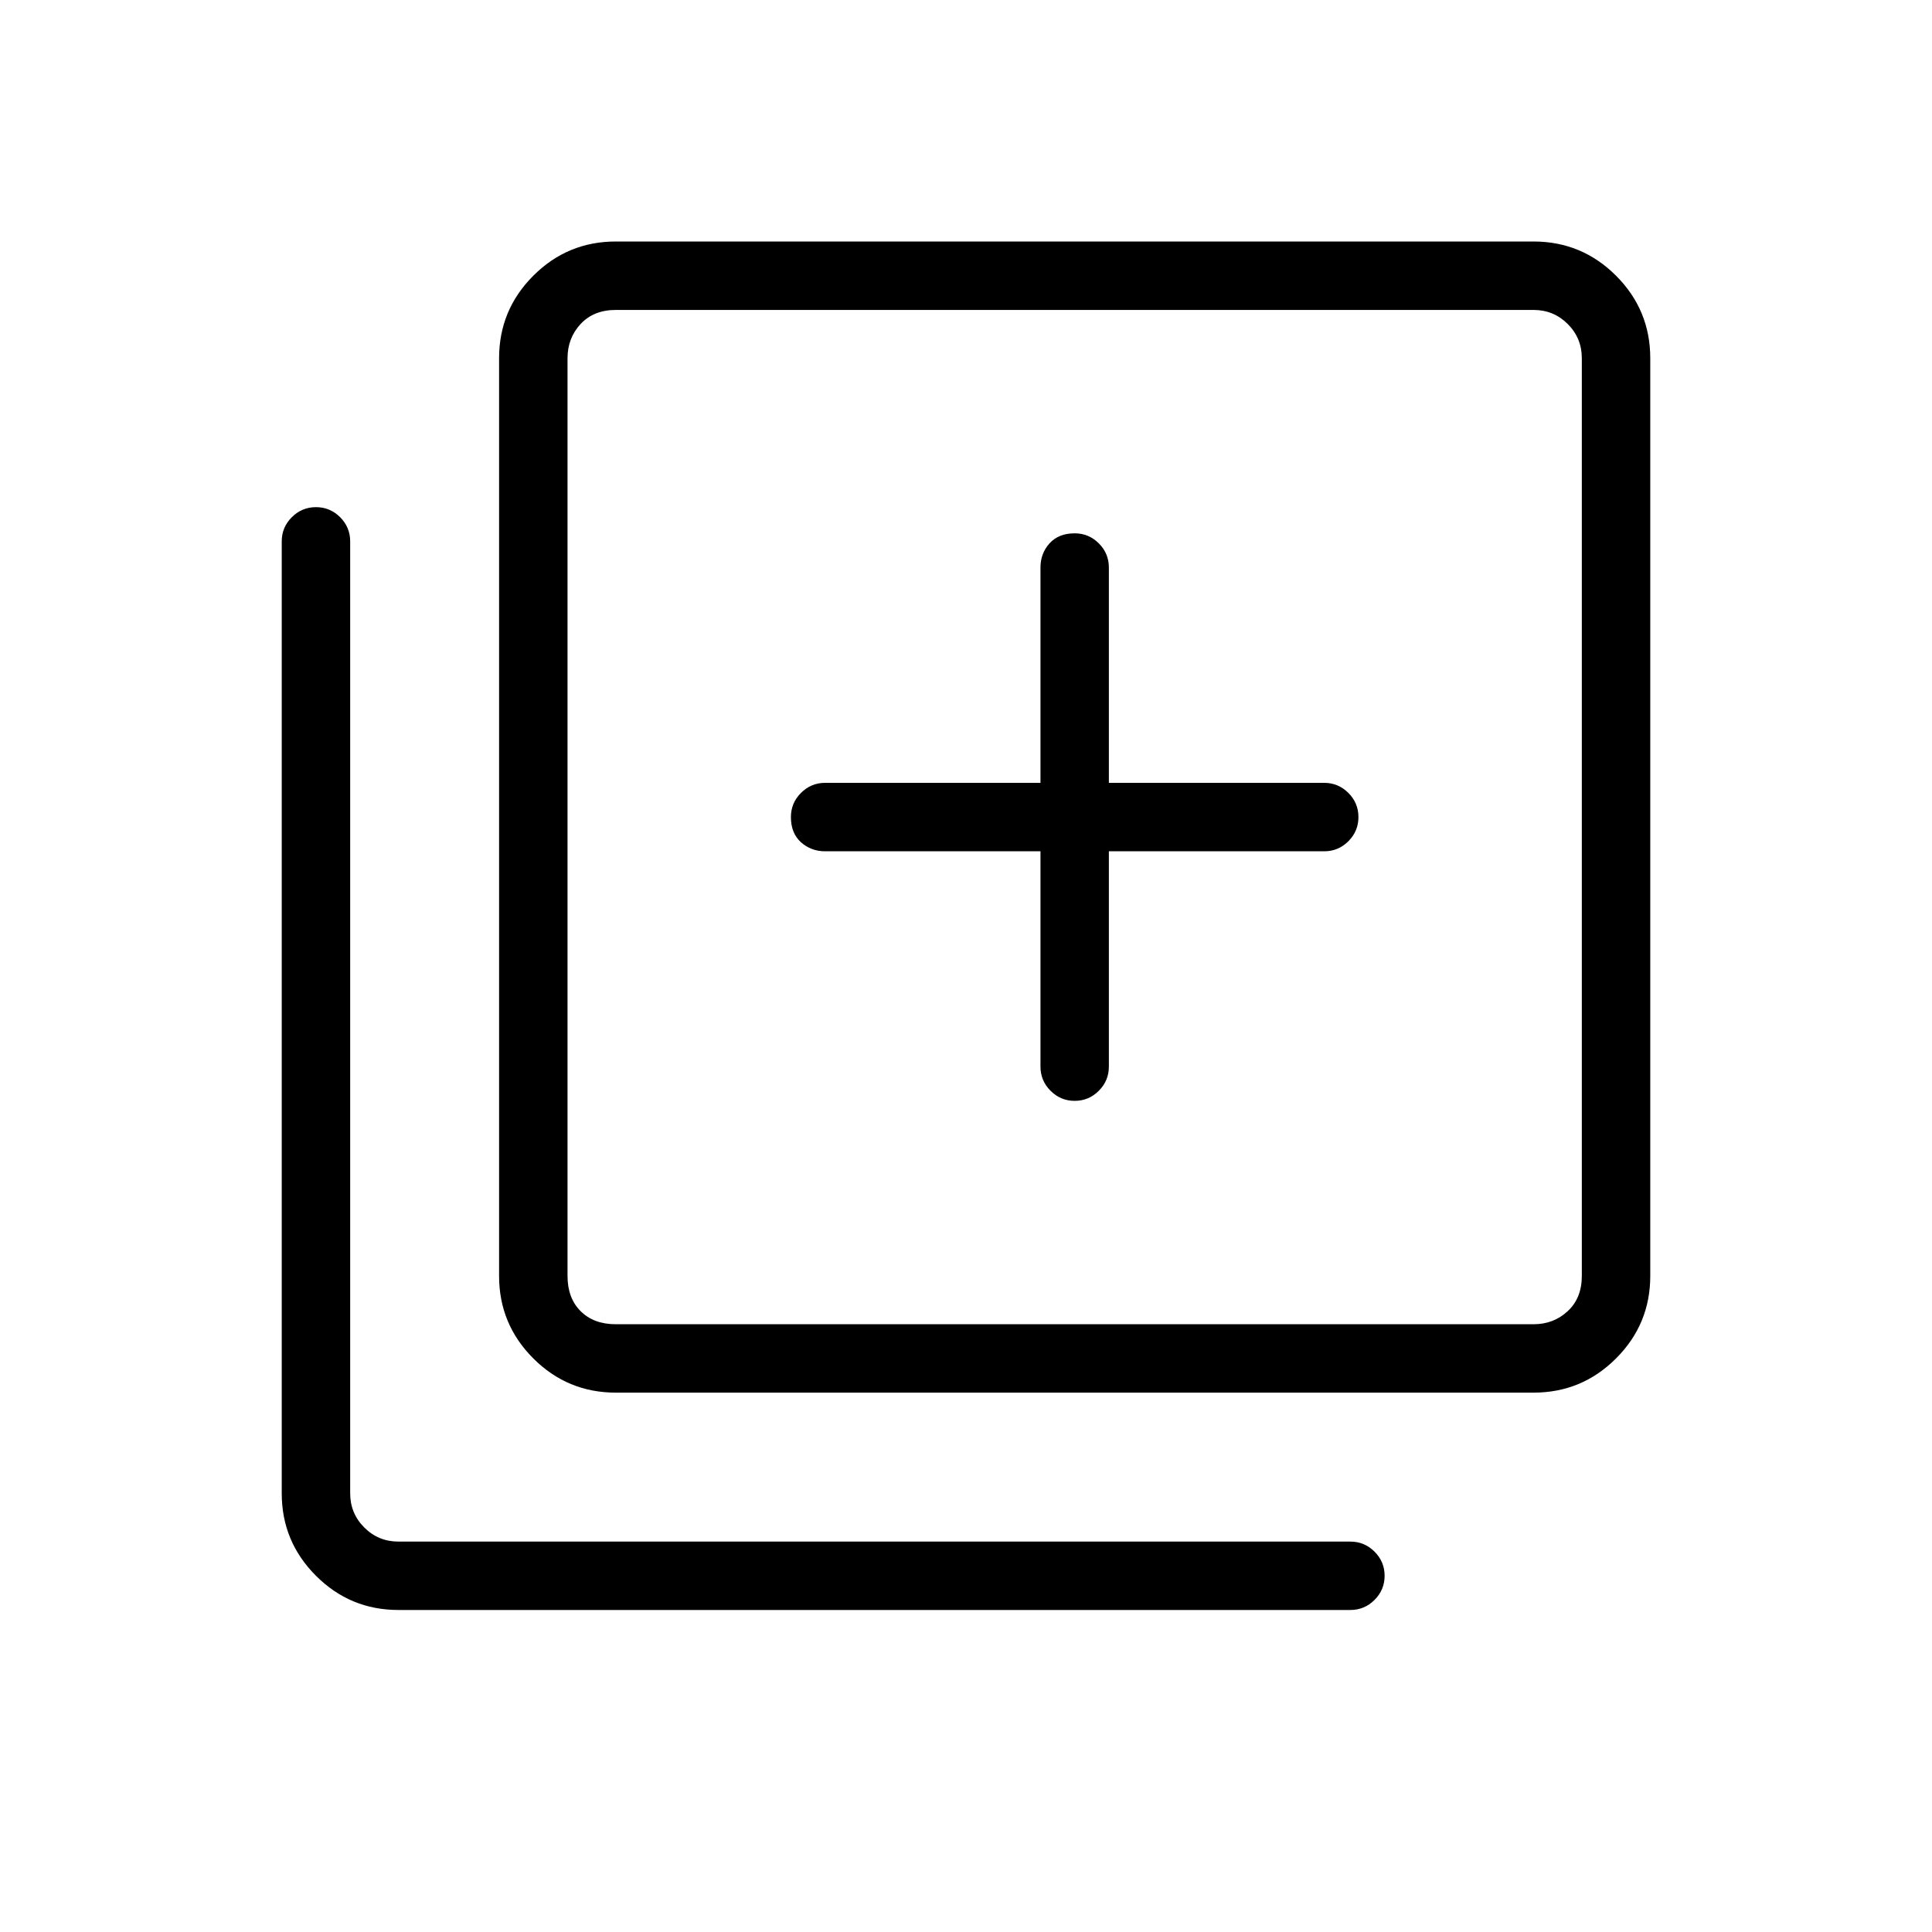 <svg xmlns="http://www.w3.org/2000/svg" height="40" width="40"><path d="M22.25 22.792Q22.542 22.792 22.75 22.583Q22.958 22.375 22.958 22.083V17.625H27.417Q27.708 17.625 27.917 17.417Q28.125 17.208 28.125 16.917Q28.125 16.625 27.917 16.417Q27.708 16.208 27.417 16.208H22.958V11.75Q22.958 11.458 22.75 11.25Q22.542 11.042 22.25 11.042Q21.917 11.042 21.729 11.25Q21.542 11.458 21.542 11.75V16.208H17.083Q16.792 16.208 16.583 16.417Q16.375 16.625 16.375 16.917Q16.375 17.25 16.583 17.438Q16.792 17.625 17.083 17.625H21.542V22.083Q21.542 22.375 21.75 22.583Q21.958 22.792 22.25 22.792ZM12.75 28.833Q11.75 28.833 11.042 28.125Q10.333 27.417 10.333 26.417V7.417Q10.333 6.417 11.042 5.708Q11.75 5 12.75 5H31.75Q32.75 5 33.458 5.708Q34.167 6.417 34.167 7.417V26.417Q34.167 27.417 33.458 28.125Q32.75 28.833 31.75 28.833ZM12.75 27.417H31.75Q32.167 27.417 32.458 27.146Q32.75 26.875 32.75 26.417V7.417Q32.75 7 32.458 6.708Q32.167 6.417 31.75 6.417H12.75Q12.292 6.417 12.021 6.708Q11.75 7 11.75 7.417V26.417Q11.75 26.875 12.021 27.146Q12.292 27.417 12.75 27.417ZM8.25 33.333Q7.25 33.333 6.542 32.625Q5.833 31.917 5.833 30.917V11.208Q5.833 10.917 6.042 10.708Q6.25 10.5 6.542 10.5Q6.833 10.5 7.042 10.708Q7.25 10.917 7.25 11.208V30.917Q7.25 31.333 7.542 31.625Q7.833 31.917 8.25 31.917H27.958Q28.25 31.917 28.458 32.125Q28.667 32.333 28.667 32.625Q28.667 32.917 28.458 33.125Q28.25 33.333 27.958 33.333ZM11.75 6.417Q11.75 6.417 11.75 6.708Q11.75 7 11.75 7.417V26.417Q11.75 26.875 11.75 27.146Q11.75 27.417 11.75 27.417Q11.75 27.417 11.75 27.146Q11.75 26.875 11.75 26.417V7.417Q11.75 7 11.75 6.708Q11.75 6.417 11.75 6.417Z"/></svg>